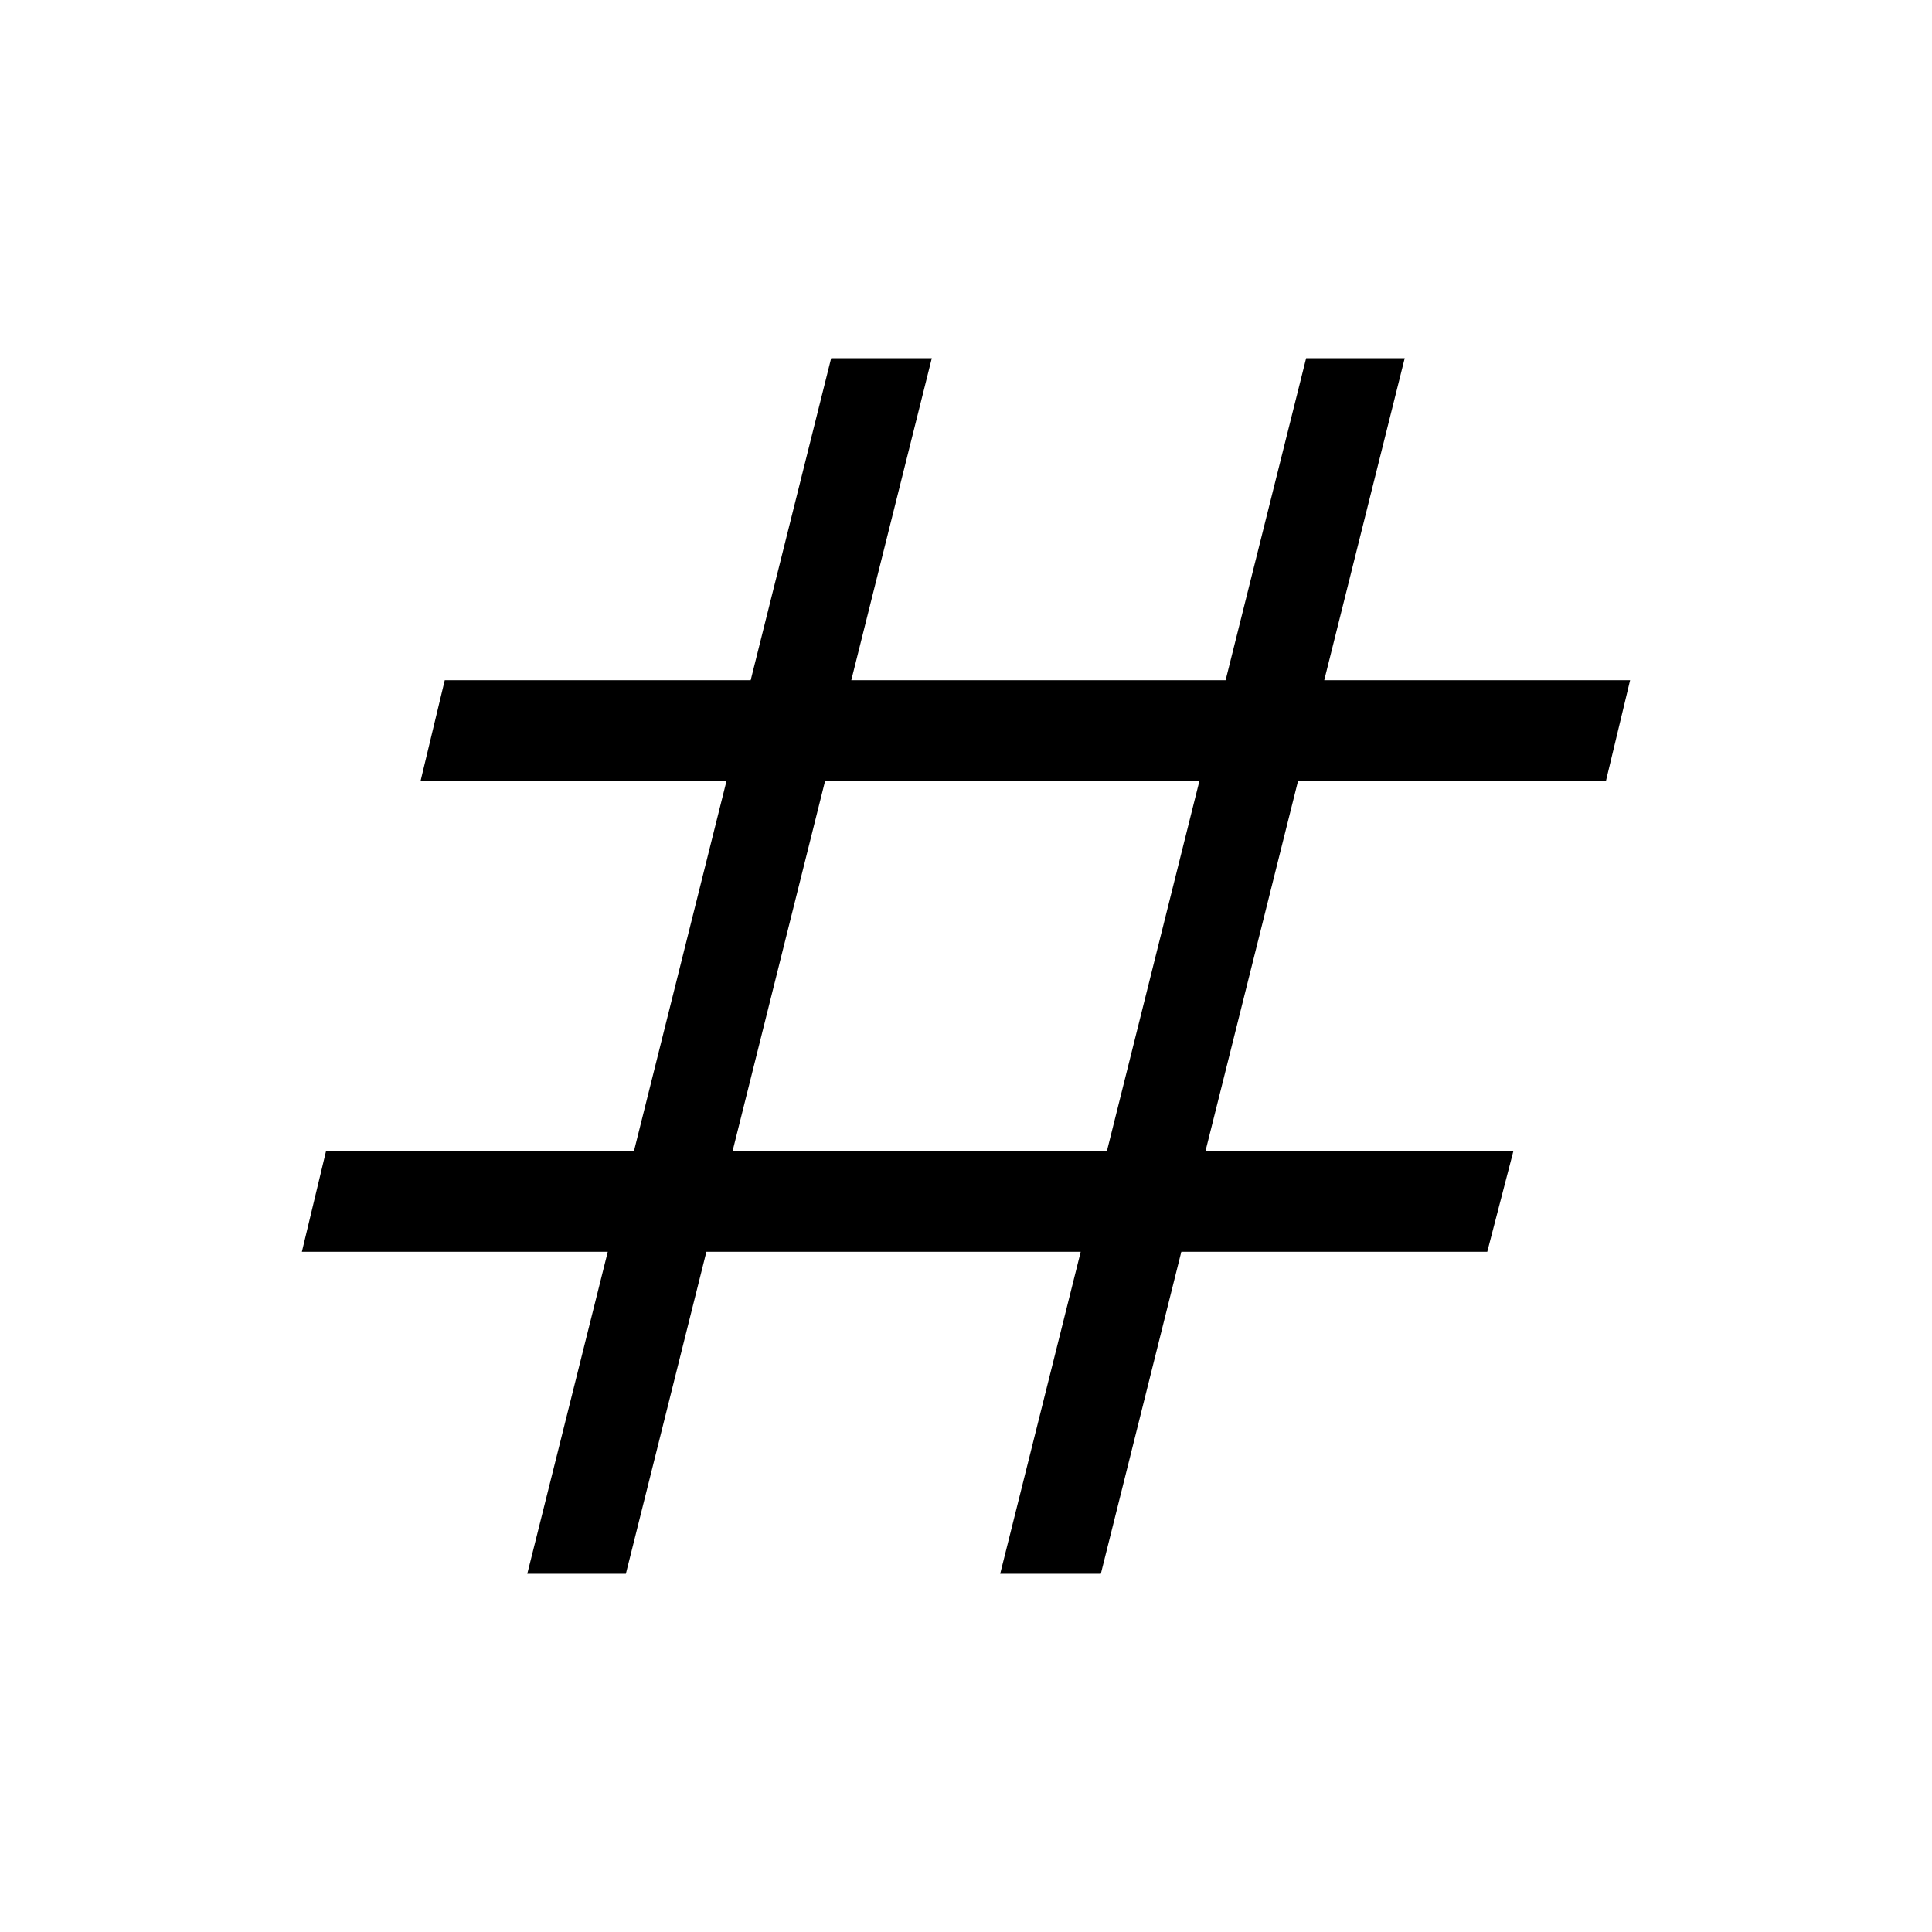 <svg xmlns="http://www.w3.org/2000/svg" height="40" width="40"><path d="M10.917 32.583 12.583 25.917H6.25L6.75 23.833H13.125L15.042 16.167H8.708L9.208 14.083H15.542L17.208 7.417H19.292L17.625 14.083H25.375L27.042 7.417H29.083L27.417 14.083H33.75L33.25 16.167H26.875L24.958 23.833H31.333L30.792 25.917H24.458L22.792 32.583H20.708L22.375 25.917H14.625L12.958 32.583ZM15.167 23.833H22.917L24.833 16.167H17.083Z"/></svg>